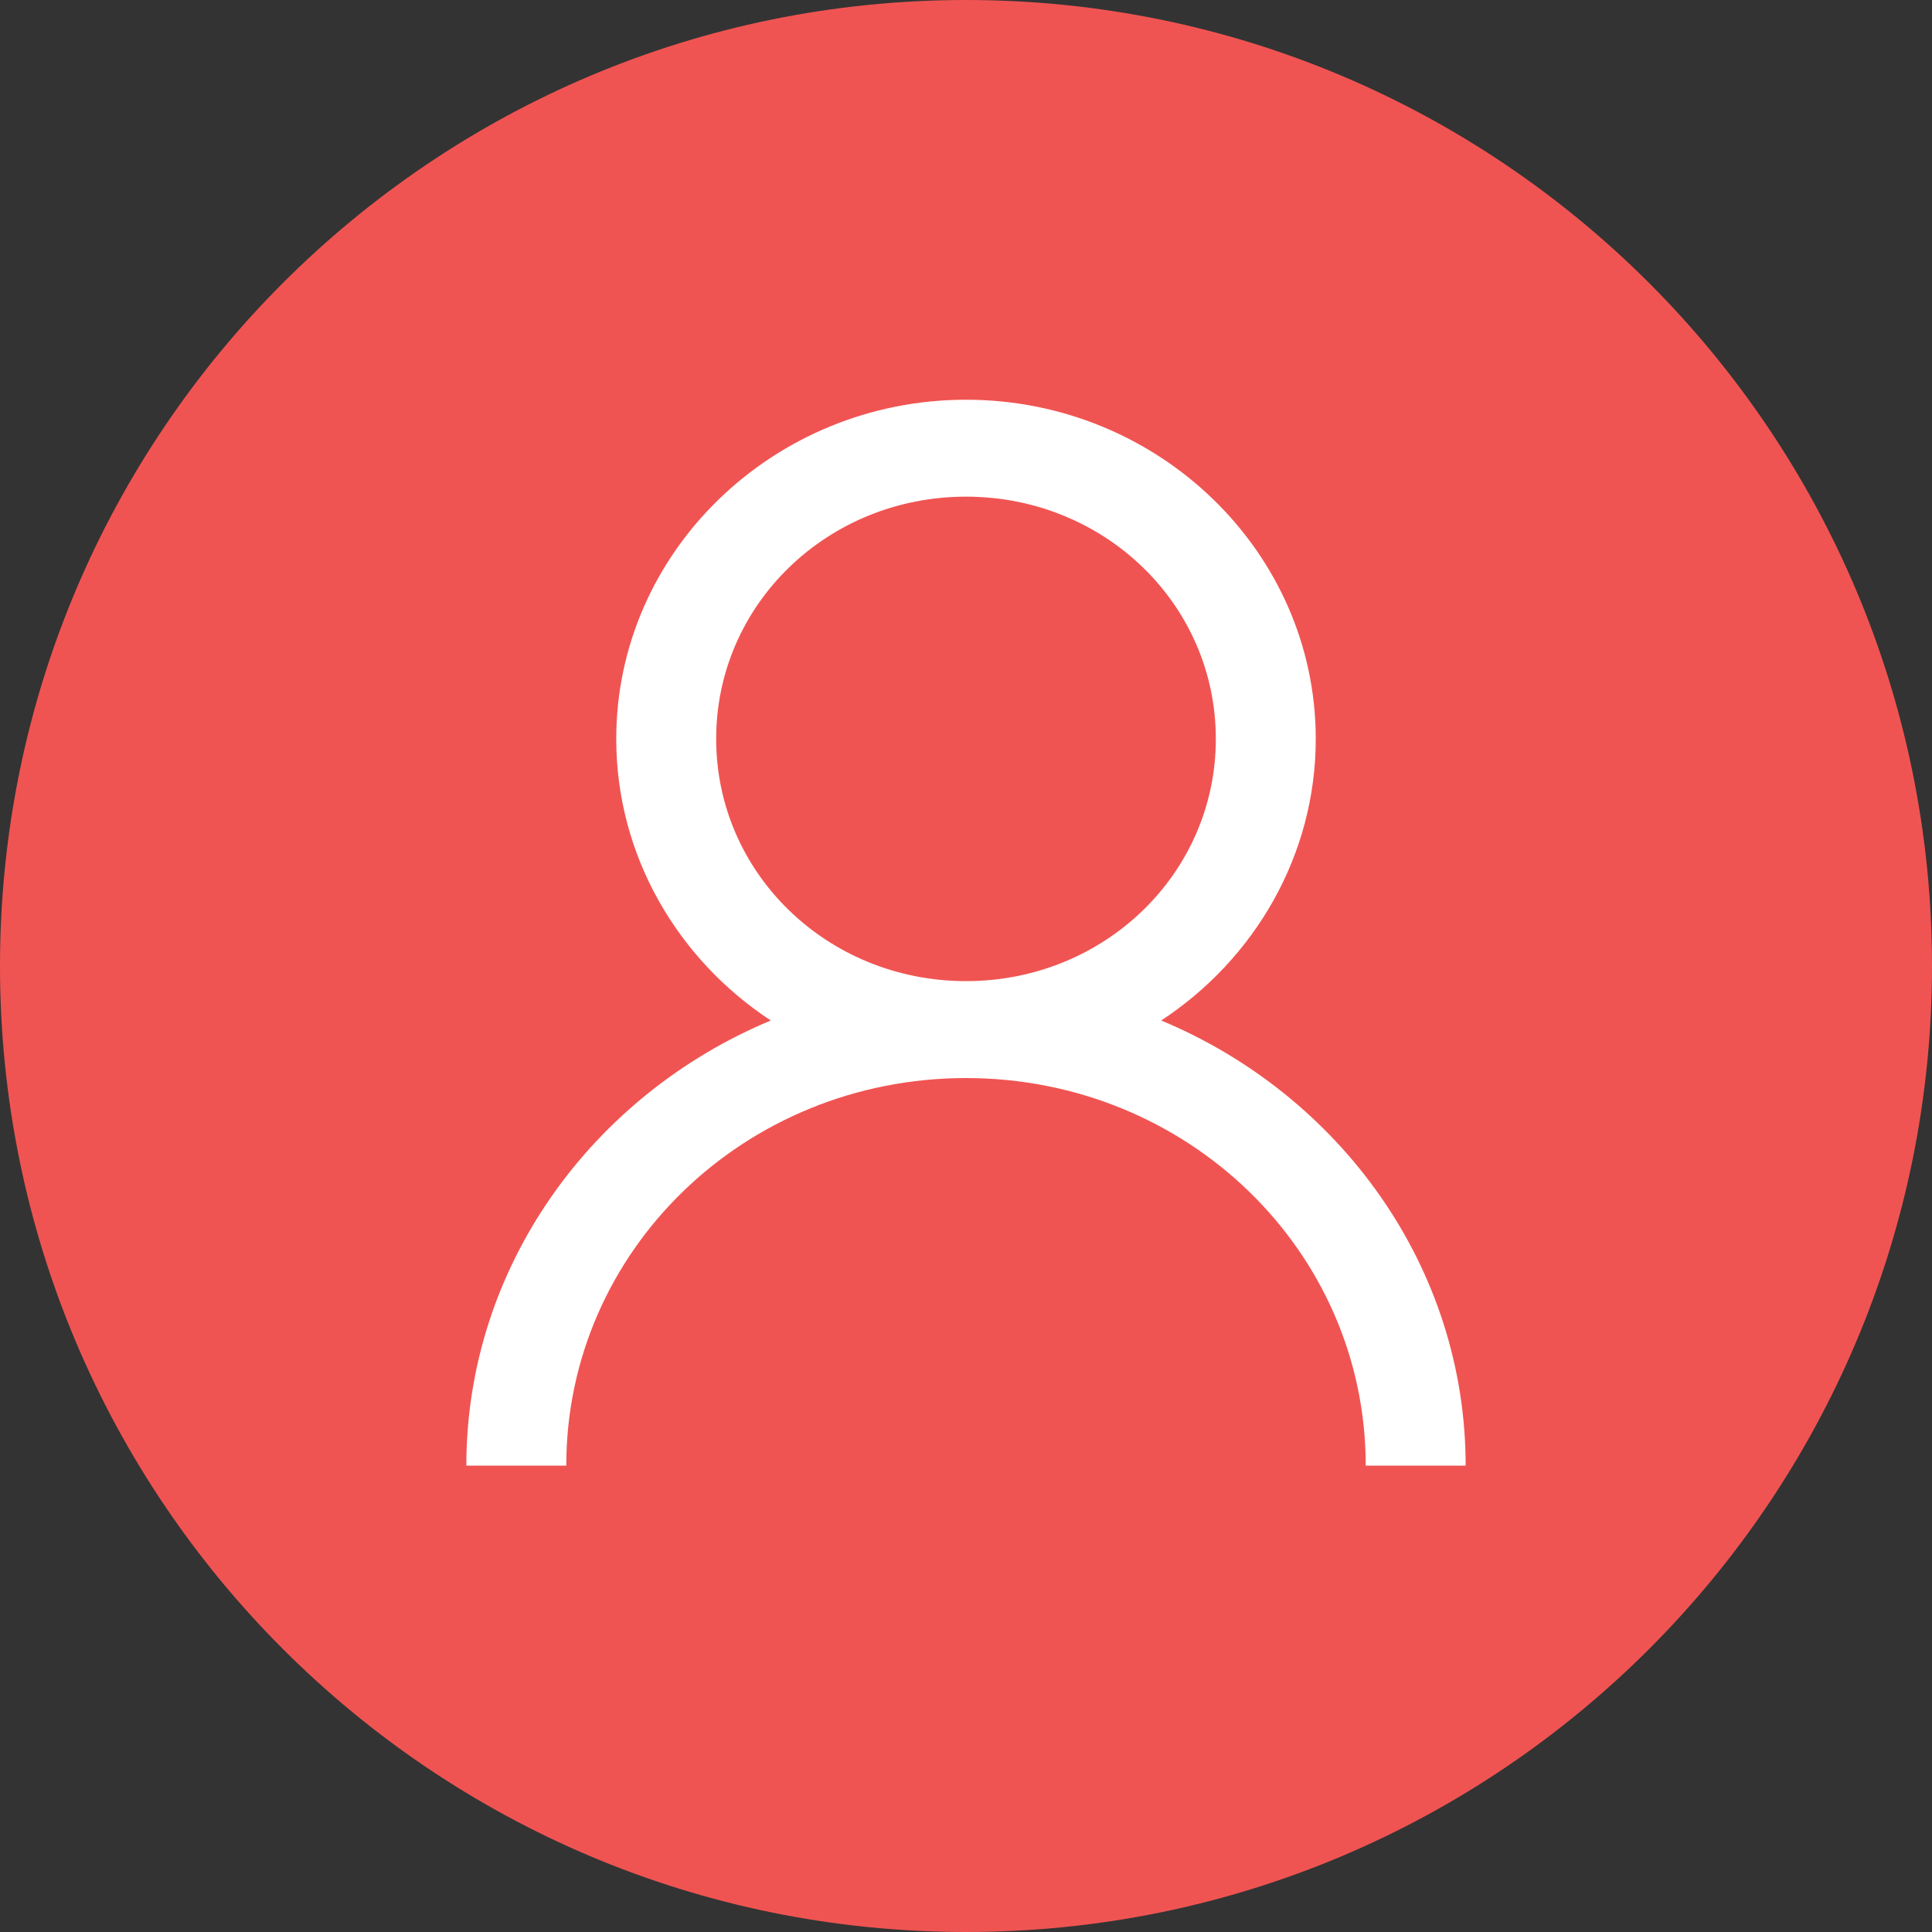 <svg width="29" height="29" viewBox="0 0 29 29" version="1.1" xmlns="http://www.w3.org/2000/svg" xmlns:xlink="http://www.w3.org/1999/xlink">
<rect x="0" y="0" width="29" height="29" fill="#333333" stroke="none"/>
<title>icon-patient</title>
<desc>Created using Figma</desc>
<g id="Canvas" transform="translate(-891 2382)">
<g id="icon-patient">
<g id="Ellipse">
<use xlink:href="#path0_fill" transform="translate(891 -2382)" fill="#F05452"/>
</g>
<g id="icons8-customer">
<g id="surface1">
<g id="Vector">
<use xlink:href="#path1_fill" transform="translate(898 -2376)" fill="#FFFFFF"/>
</g>
</g>
</g>
</g>
</g>
<defs>
<path id="path0_fill" d="M 29 14.5C 29 22.508 22.508 29 14.5 29C 6.492 29 0 22.508 0 14.5C 0 6.492 6.492 0 14.5 0C 22.508 0 29 6.492 29 14.5Z"/>
<path id="path1_fill" d="M 7.5 0C 4.608 0 2.25 2.287 2.25 5.091C 2.25 6.844 3.173 8.401 4.57 9.318C 1.896 10.432 0 13.006 0 16L 1.5 16C 1.5 12.778 4.178 10.182 7.5 10.182C 10.822 10.182 13.5 12.778 13.5 16L 15 16C 15 13.006 13.104 10.432 10.43 9.318C 11.827 8.401 12.75 6.844 12.75 5.091C 12.75 2.287 10.392 0 7.5 0ZM 7.5 1.455C 9.58 1.455 11.25 3.074 11.25 5.091C 11.25 7.108 9.58 8.727 7.5 8.727C 5.42 8.727 3.75 7.108 3.75 5.091C 3.75 3.074 5.42 1.455 7.5 1.455Z"/>
</defs>
</svg>
